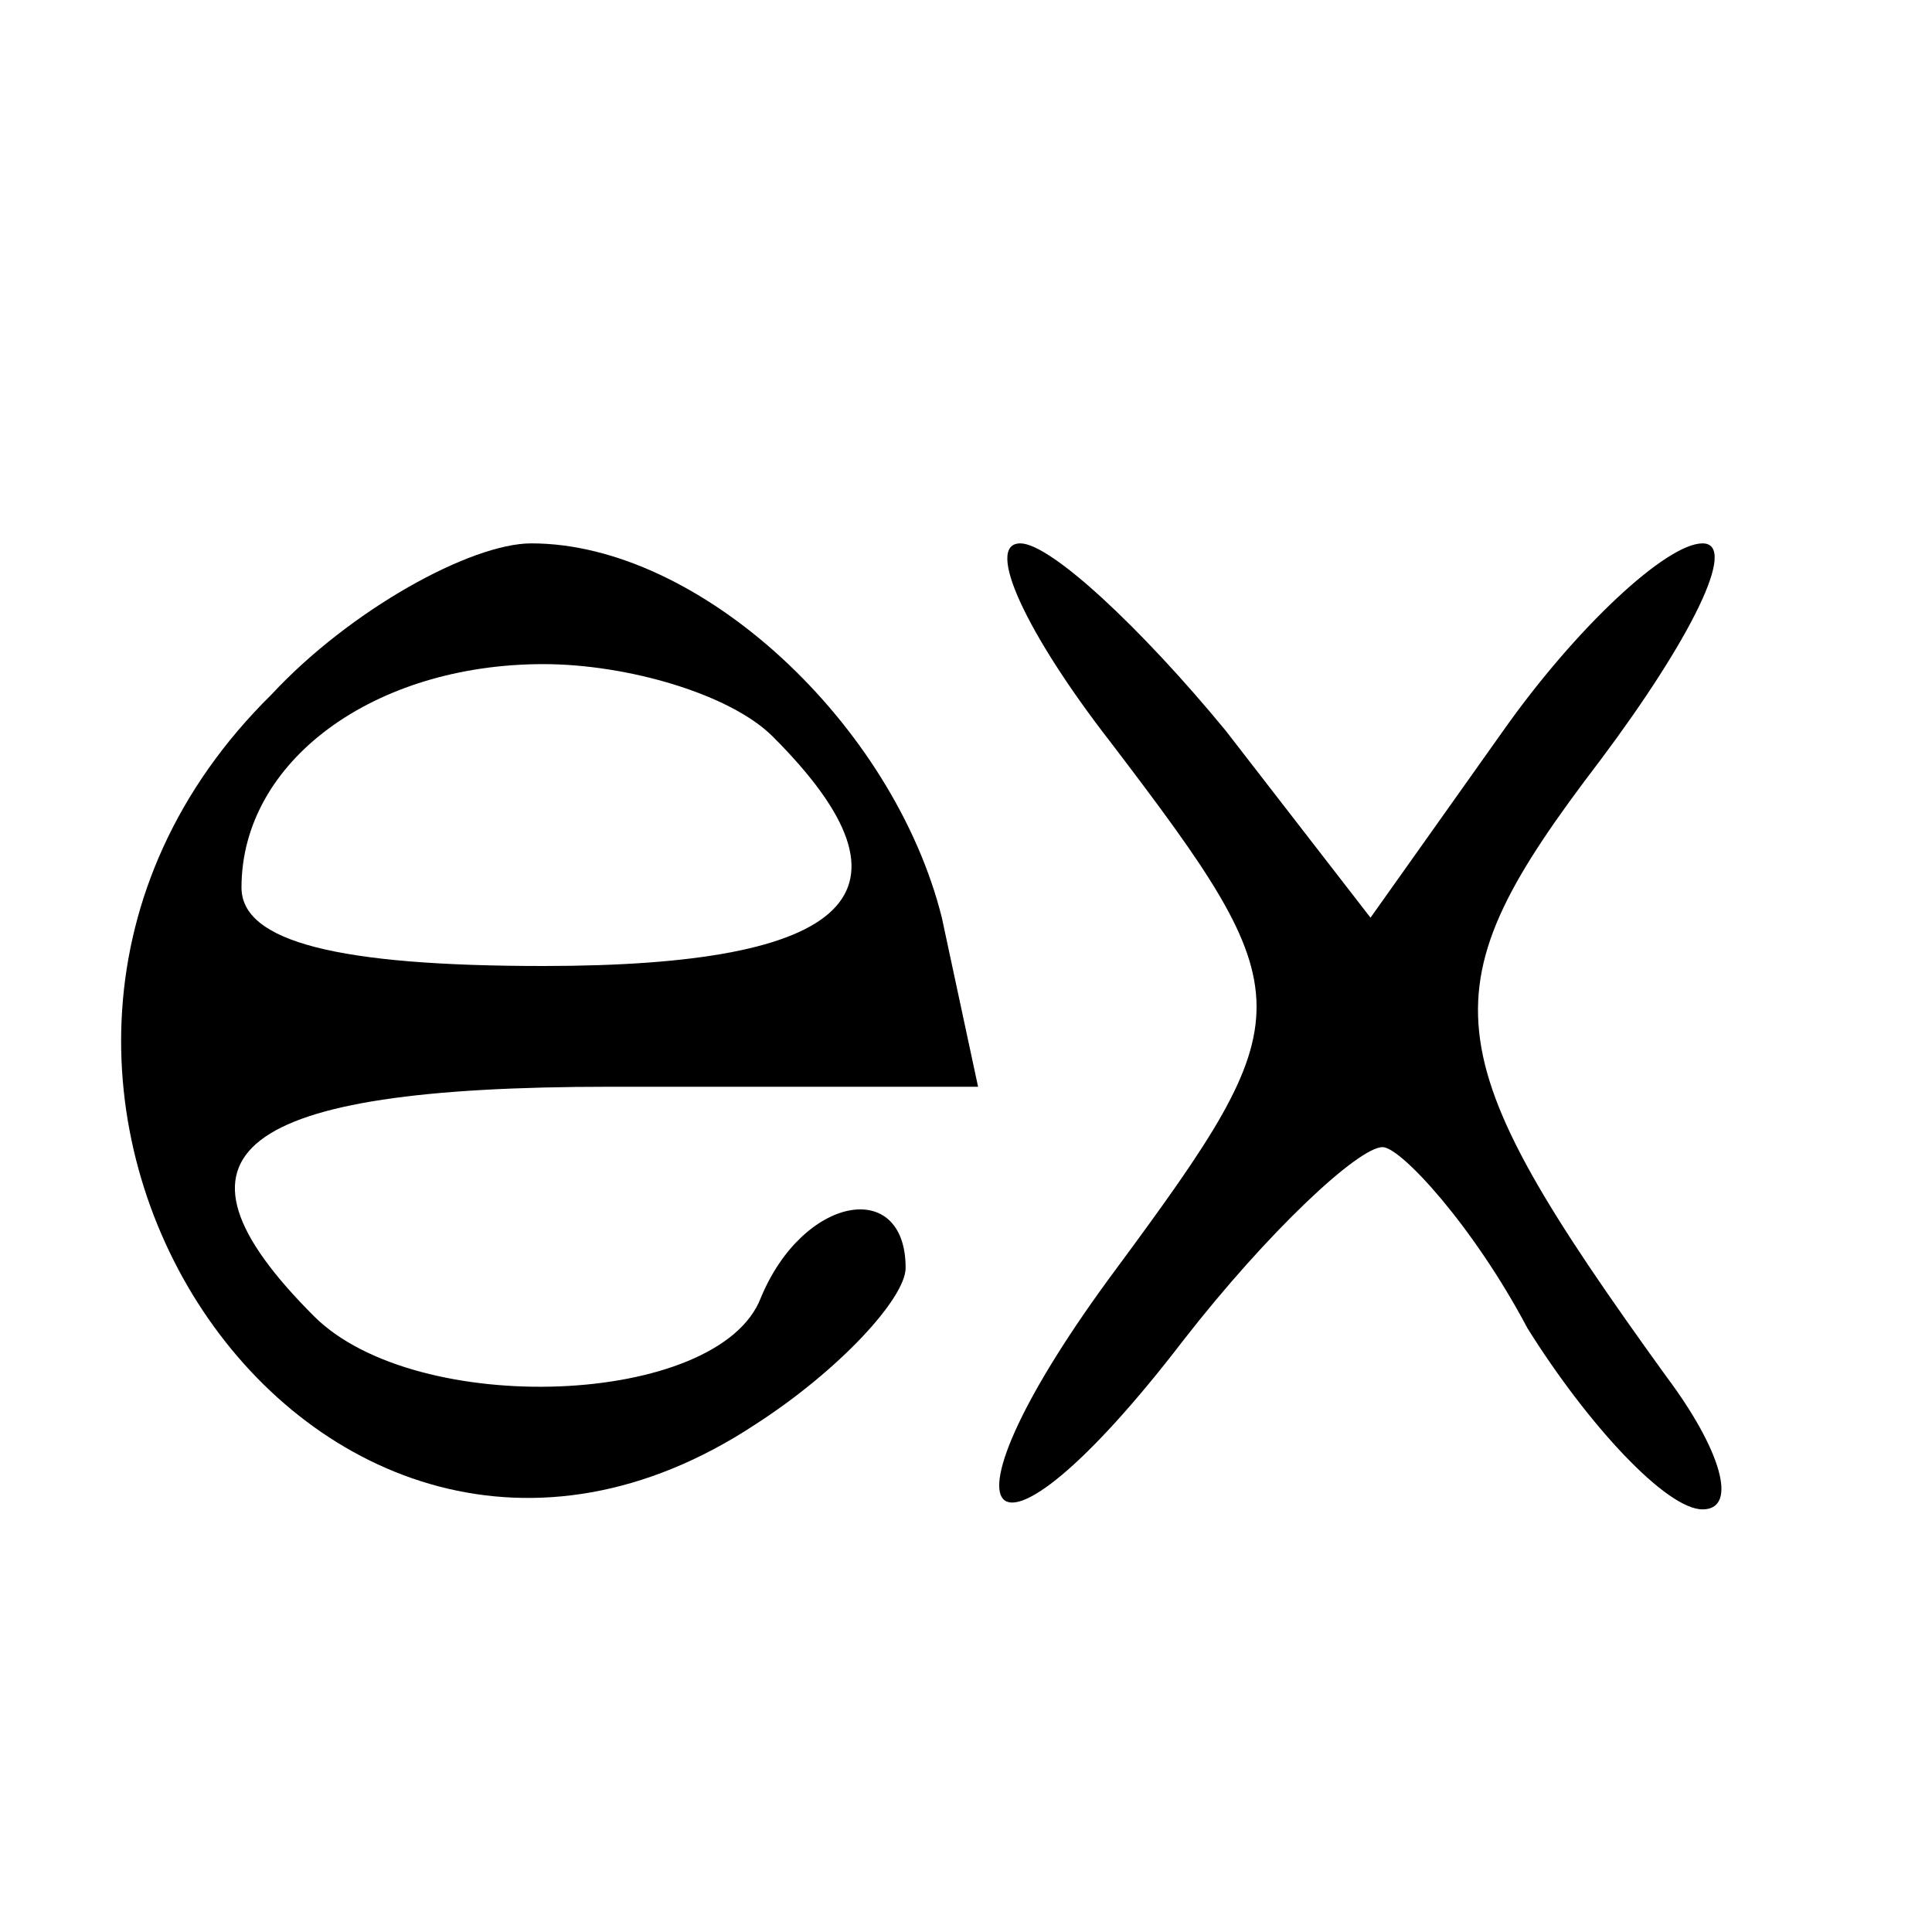 <?xml version="1.0" standalone="no"?>
<!DOCTYPE svg PUBLIC "-//W3C//DTD SVG 20010904//EN"
 "http://www.w3.org/TR/2001/REC-SVG-20010904/DTD/svg10.dtd">
<svg version="1.0" xmlns="http://www.w3.org/2000/svg"
 width="32pt" height="32pt" viewBox="0 0 32 32"
 preserveAspectRatio="xMidYMid meet">

<g transform="translate(0,32) scale(0.1,-0.1)"
fill="#000000" stroke="none">
<path d="M45 205 c-64 -63 7 -169 80 -121 14 9 25 21 25 26 0 15 -17 12 -24
-5 -7 -18 -57 -20 -74 -3 -27 27 -13 38 49 38 l61 0 -6 28 c-8 32 -40 62 -68
62 -10 0 -30 -11 -43 -25z m83 -7 c26 -26 13 -38 -38 -38 -34 0 -50 4 -50 13
0 21 22 37 50 37 14 0 31 -5 38 -12z"/>
<path d="M184 197 c32 -42 32 -45 1 -87 -32 -43 -22 -55 11 -12 14 18 29 32
33 32 3 0 15 -13 24 -30 10 -16 23 -30 29 -30 6 0 3 10 -6 22 -39 54 -40 64
-11 102 15 20 23 36 17 36 -6 0 -21 -14 -33 -31 l-22 -31 -24 31 c-14 17 -29
31 -34 31 -6 0 1 -15 15 -33z"/>
</g>
</svg>
